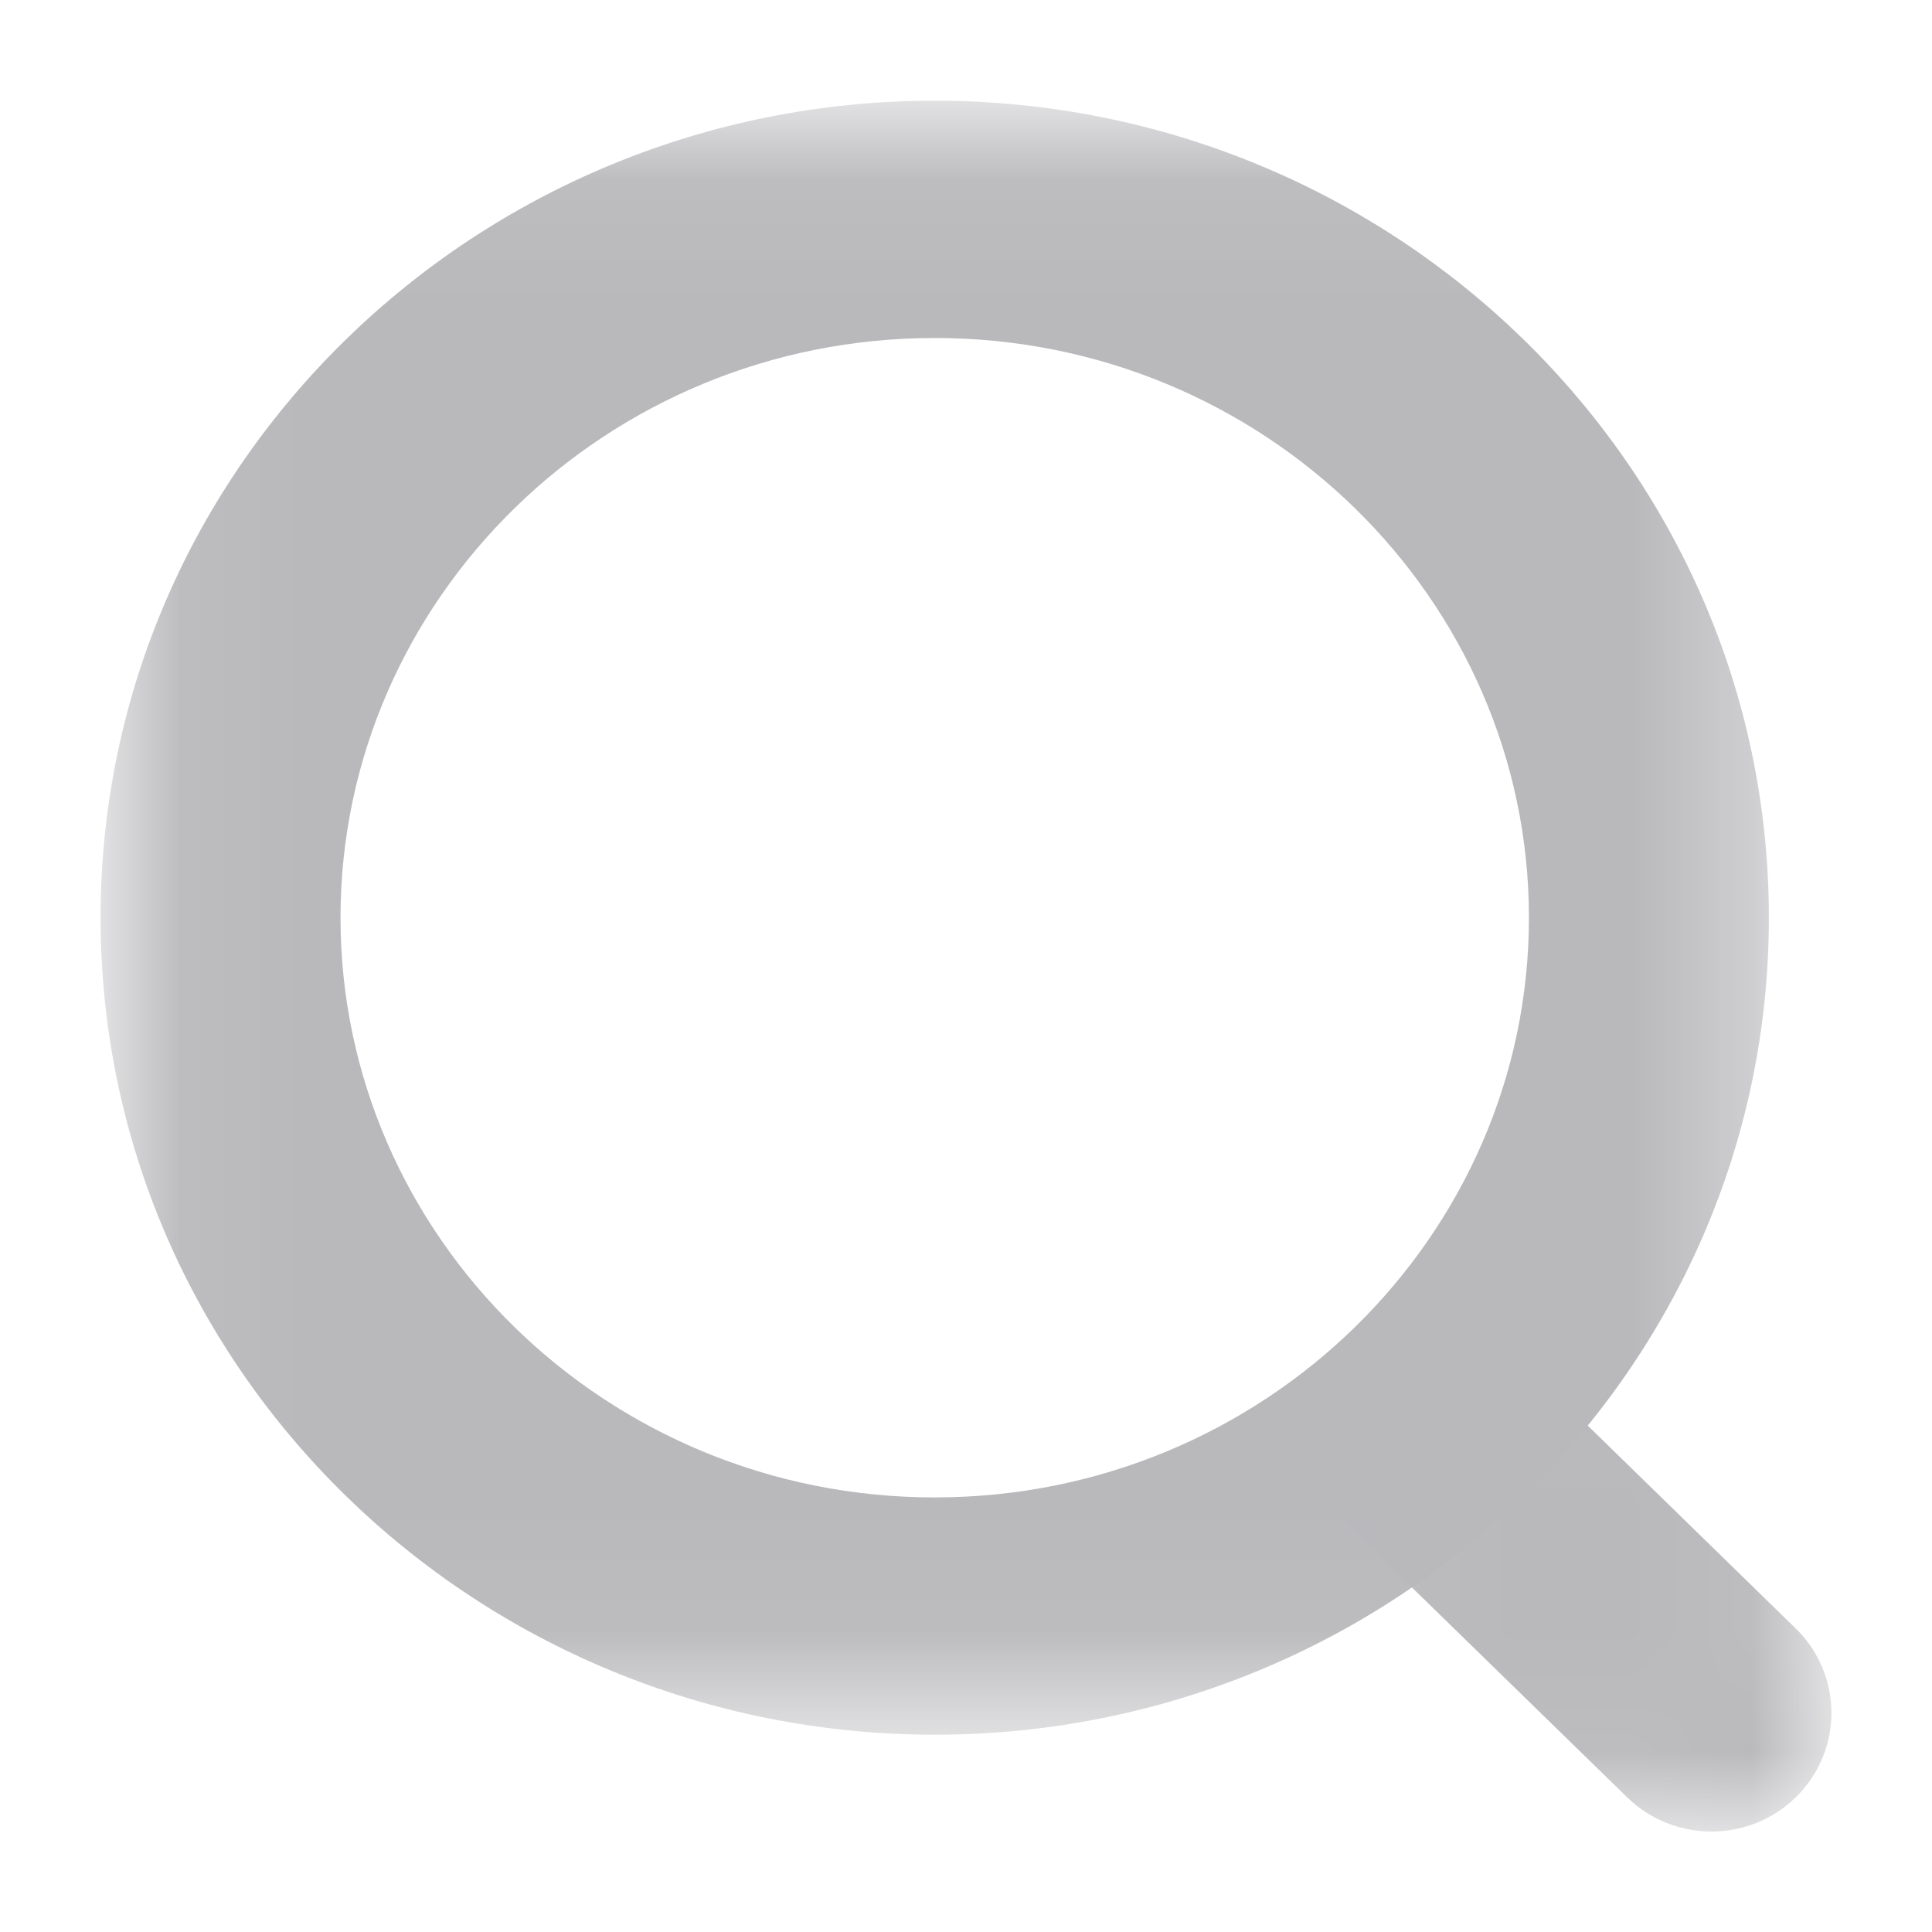 <svg width="16" height="16" viewBox="0 0 16 16" fill="none" xmlns="http://www.w3.org/2000/svg">
<mask id="mask0_1_29373" style="mask-type:luminance" maskUnits="userSpaceOnUse" x="0" y="0" width="15" height="15">
<path fill-rule="evenodd" clip-rule="evenodd" d="M1.333 1.334H14.149V13.866H1.333V1.334Z" fill="white" stroke="white"/>
</mask>
<g mask="url(#mask0_1_29373)">
<path fill-rule="evenodd" clip-rule="evenodd" d="M7.741 2.299C4.752 2.299 2.32 4.677 2.32 7.6C2.32 10.523 4.752 12.901 7.741 12.901C10.73 12.901 13.162 10.523 13.162 7.6C13.162 4.677 10.73 2.299 7.741 2.299ZM7.741 13.866C4.208 13.866 1.333 11.055 1.333 7.6C1.333 4.145 4.208 1.334 7.741 1.334C11.275 1.334 14.149 4.145 14.149 7.6C14.149 11.055 11.275 13.866 7.741 13.866Z" fill="#B9B8BB"/>
<path d="M7.741 1.799C4.487 1.799 1.82 4.39 1.82 7.6H2.82C2.82 4.963 5.018 2.799 7.741 2.799V1.799ZM1.82 7.6C1.82 10.81 4.487 13.401 7.741 13.401V12.401C5.018 12.401 2.82 10.236 2.82 7.6H1.82ZM7.741 13.401C10.995 13.401 13.662 10.81 13.662 7.6H12.662C12.662 10.236 10.464 12.401 7.741 12.401V13.401ZM13.662 7.6C13.662 4.39 10.995 1.799 7.741 1.799V2.799C10.464 2.799 12.662 4.963 12.662 7.6H13.662ZM7.741 13.366C4.474 13.366 1.833 10.769 1.833 7.6H0.833C0.833 11.342 3.942 14.366 7.741 14.366V13.366ZM1.833 7.6C1.833 4.431 4.473 1.834 7.741 1.834V0.834C3.942 0.834 0.833 3.858 0.833 7.6H1.833ZM7.741 1.834C11.009 1.834 13.649 4.431 13.649 7.6H14.649C14.649 3.858 11.54 0.834 7.741 0.834V1.834ZM13.649 7.6C13.649 10.769 11.009 13.366 7.741 13.366V14.366C11.54 14.366 14.649 11.342 14.649 7.6H13.649Z" fill="#B9B8BB"/>
</g>
<mask id="mask1_1_29373" style="mask-type:luminance" maskUnits="userSpaceOnUse" x="10" y="10" width="6" height="6">
<path fill-rule="evenodd" clip-rule="evenodd" d="M11.361 11.441H14.667V14.668H11.361V11.441Z" fill="white" stroke="white"/>
</mask>
<g mask="url(#mask1_1_29373)">
<path fill-rule="evenodd" clip-rule="evenodd" d="M14.173 14.668C14.048 14.668 13.921 14.621 13.825 14.527L11.506 12.266C11.313 12.078 11.312 11.772 11.505 11.583C11.697 11.394 12.01 11.395 12.203 11.582L14.522 13.844C14.715 14.032 14.716 14.337 14.523 14.526C14.427 14.621 14.3 14.668 14.173 14.668Z" fill="#B9B8BB"/>
<path d="M14.173 14.668C14.048 14.668 13.921 14.621 13.825 14.527L11.506 12.266C11.313 12.078 11.312 11.772 11.505 11.583C11.697 11.394 12.01 11.395 12.203 11.582L14.522 13.844C14.715 14.032 14.716 14.337 14.523 14.526C14.427 14.621 14.3 14.668 14.173 14.668" stroke="#B9B8BB"/>
</g>
</svg>
